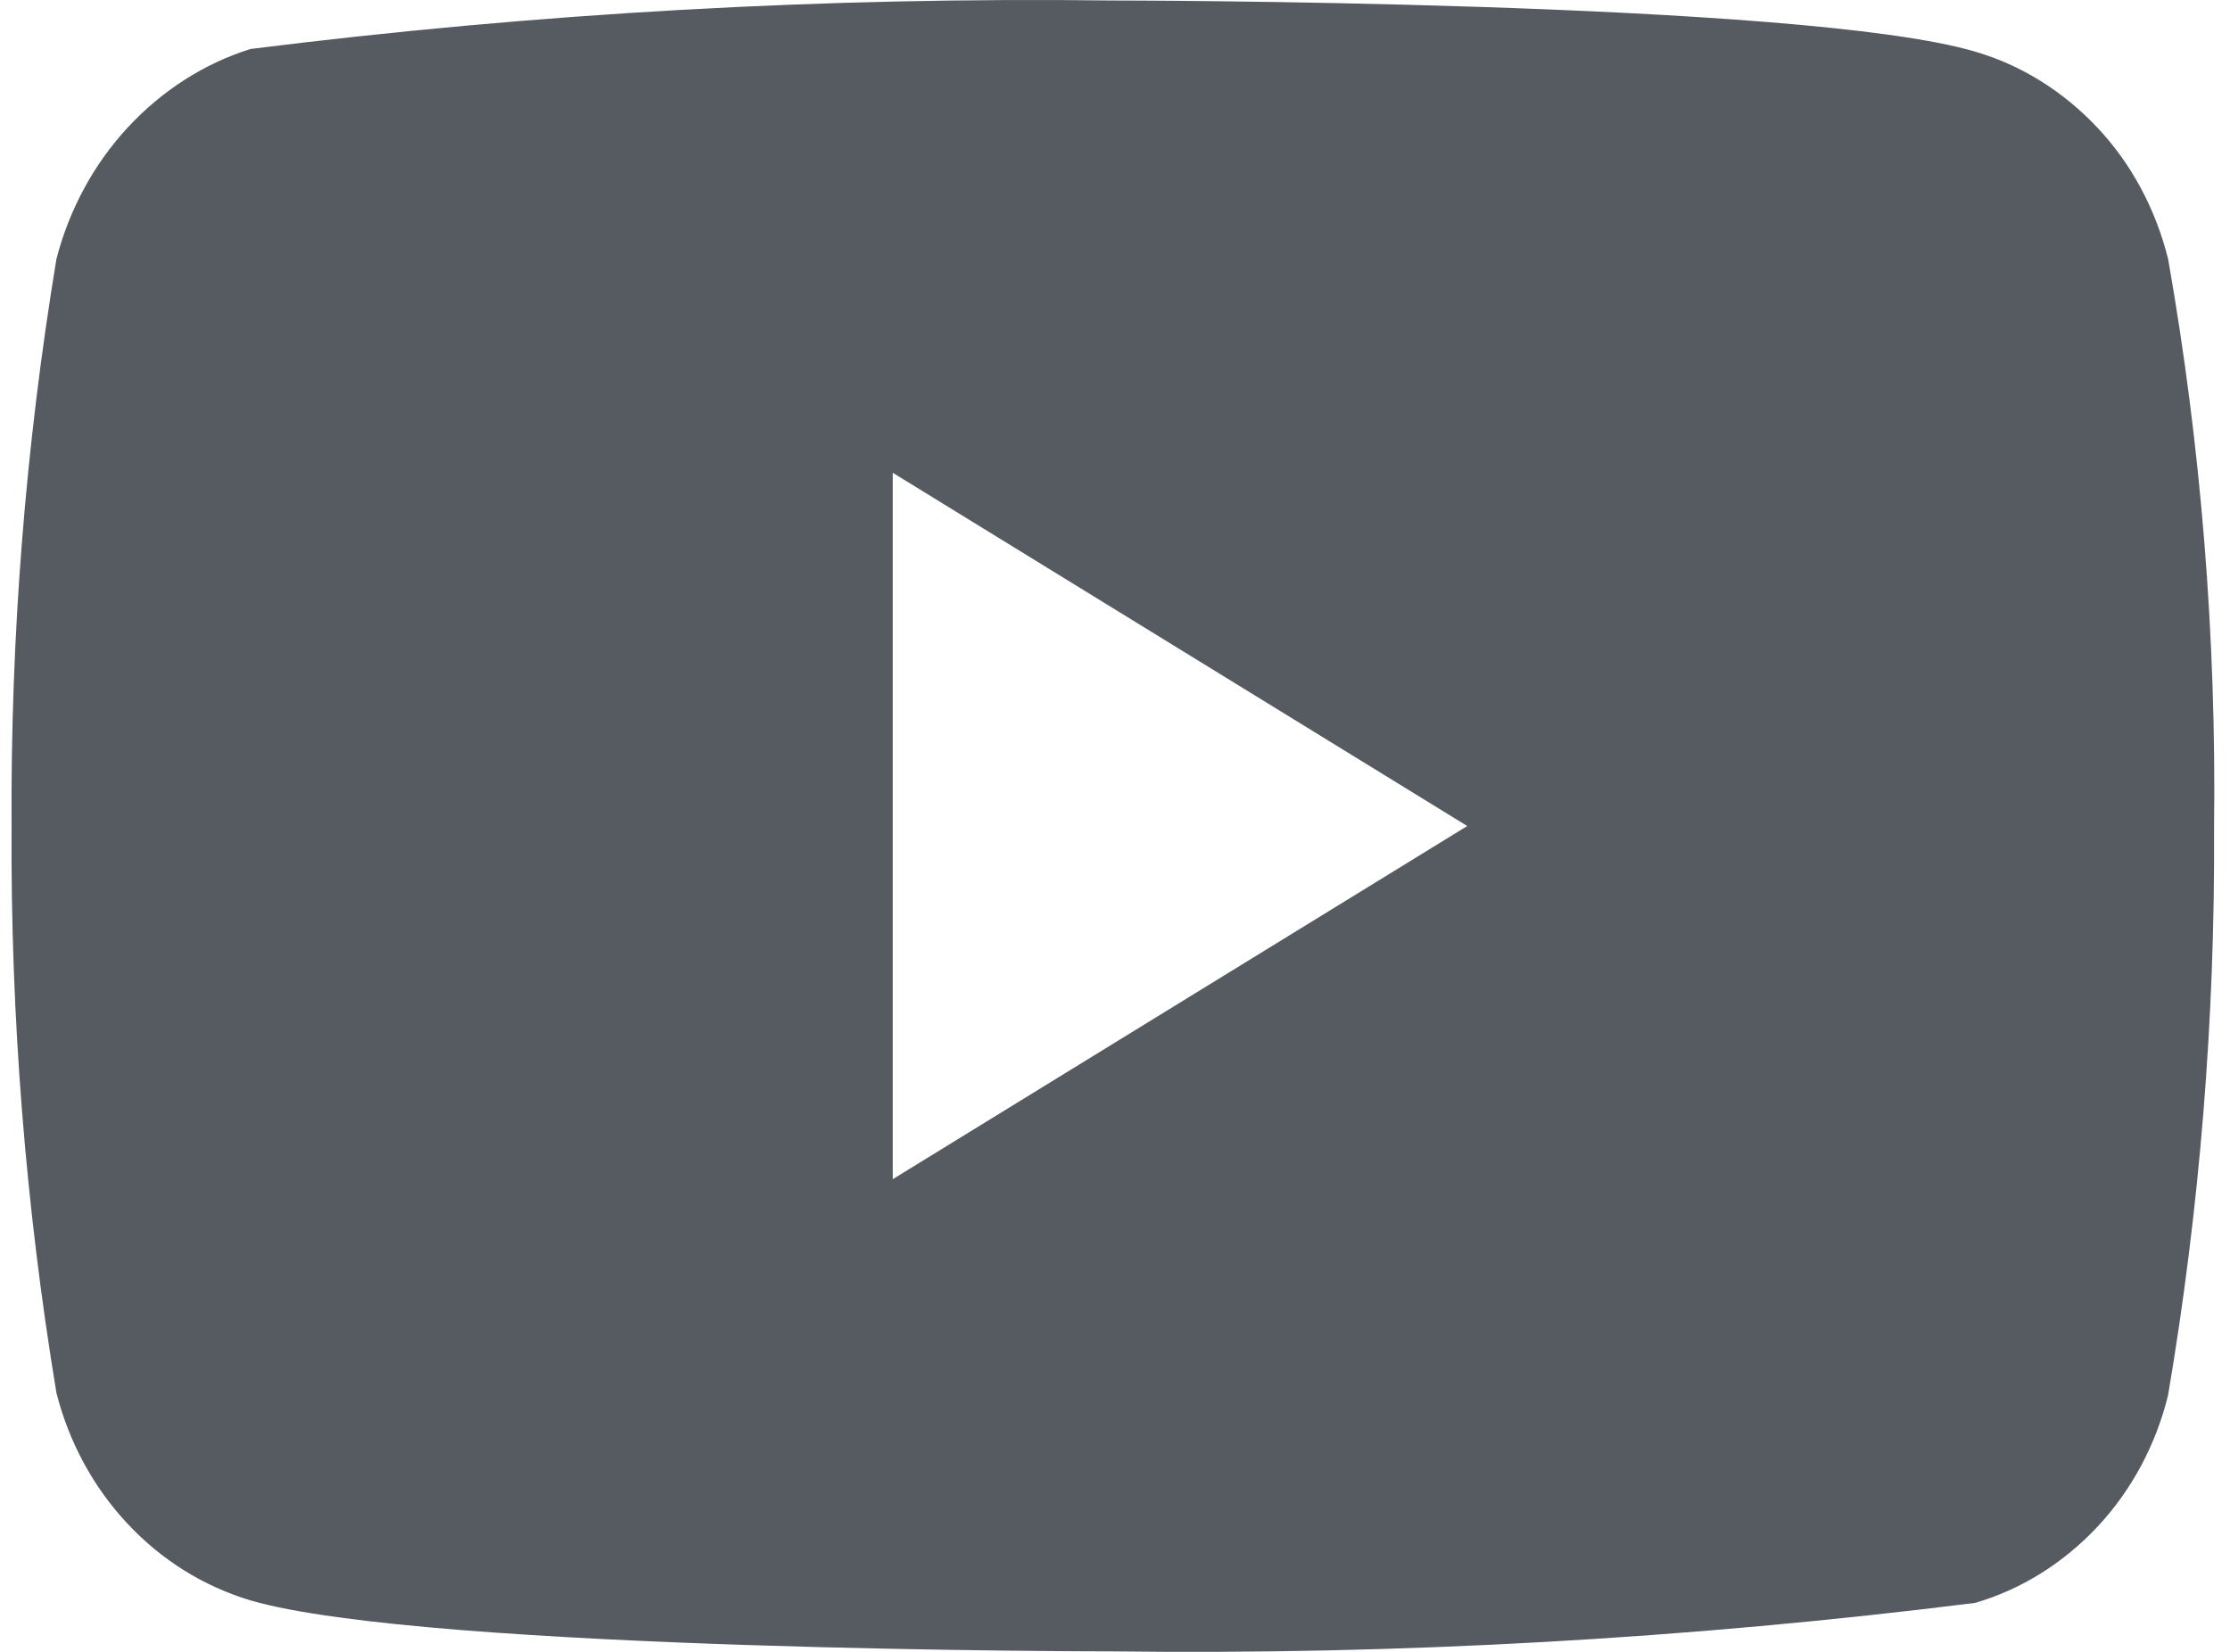 <svg width="27" height="20" viewBox="0 0 27 20" fill="none" xmlns="http://www.w3.org/2000/svg">
<path d="M26.251 3.138C26.101 2.532 25.806 1.984 25.4 1.551C24.983 1.106 24.471 0.787 23.914 0.625C21.827 0.006 13.467 0.006 13.467 0.006C9.982 -0.038 6.497 0.158 3.034 0.593C2.476 0.767 1.965 1.093 1.547 1.543C1.136 1.987 0.838 2.536 0.683 3.137C0.309 5.4 0.127 7.698 0.14 10C0.127 12.3 0.308 14.597 0.683 16.863C0.835 17.462 1.131 18.008 1.544 18.448C1.956 18.89 2.469 19.208 3.034 19.377C5.148 19.994 13.467 19.994 13.467 19.994C16.957 20.038 20.445 19.842 23.914 19.407C24.471 19.245 24.983 18.926 25.4 18.48C25.811 18.039 26.104 17.49 26.25 16.893C26.634 14.631 26.82 12.332 26.807 10.029C26.836 7.716 26.65 5.406 26.251 3.137V3.138ZM10.809 14.277V5.724L17.765 10.001L10.809 14.277Z" fill="#555B60"/>
</svg>
